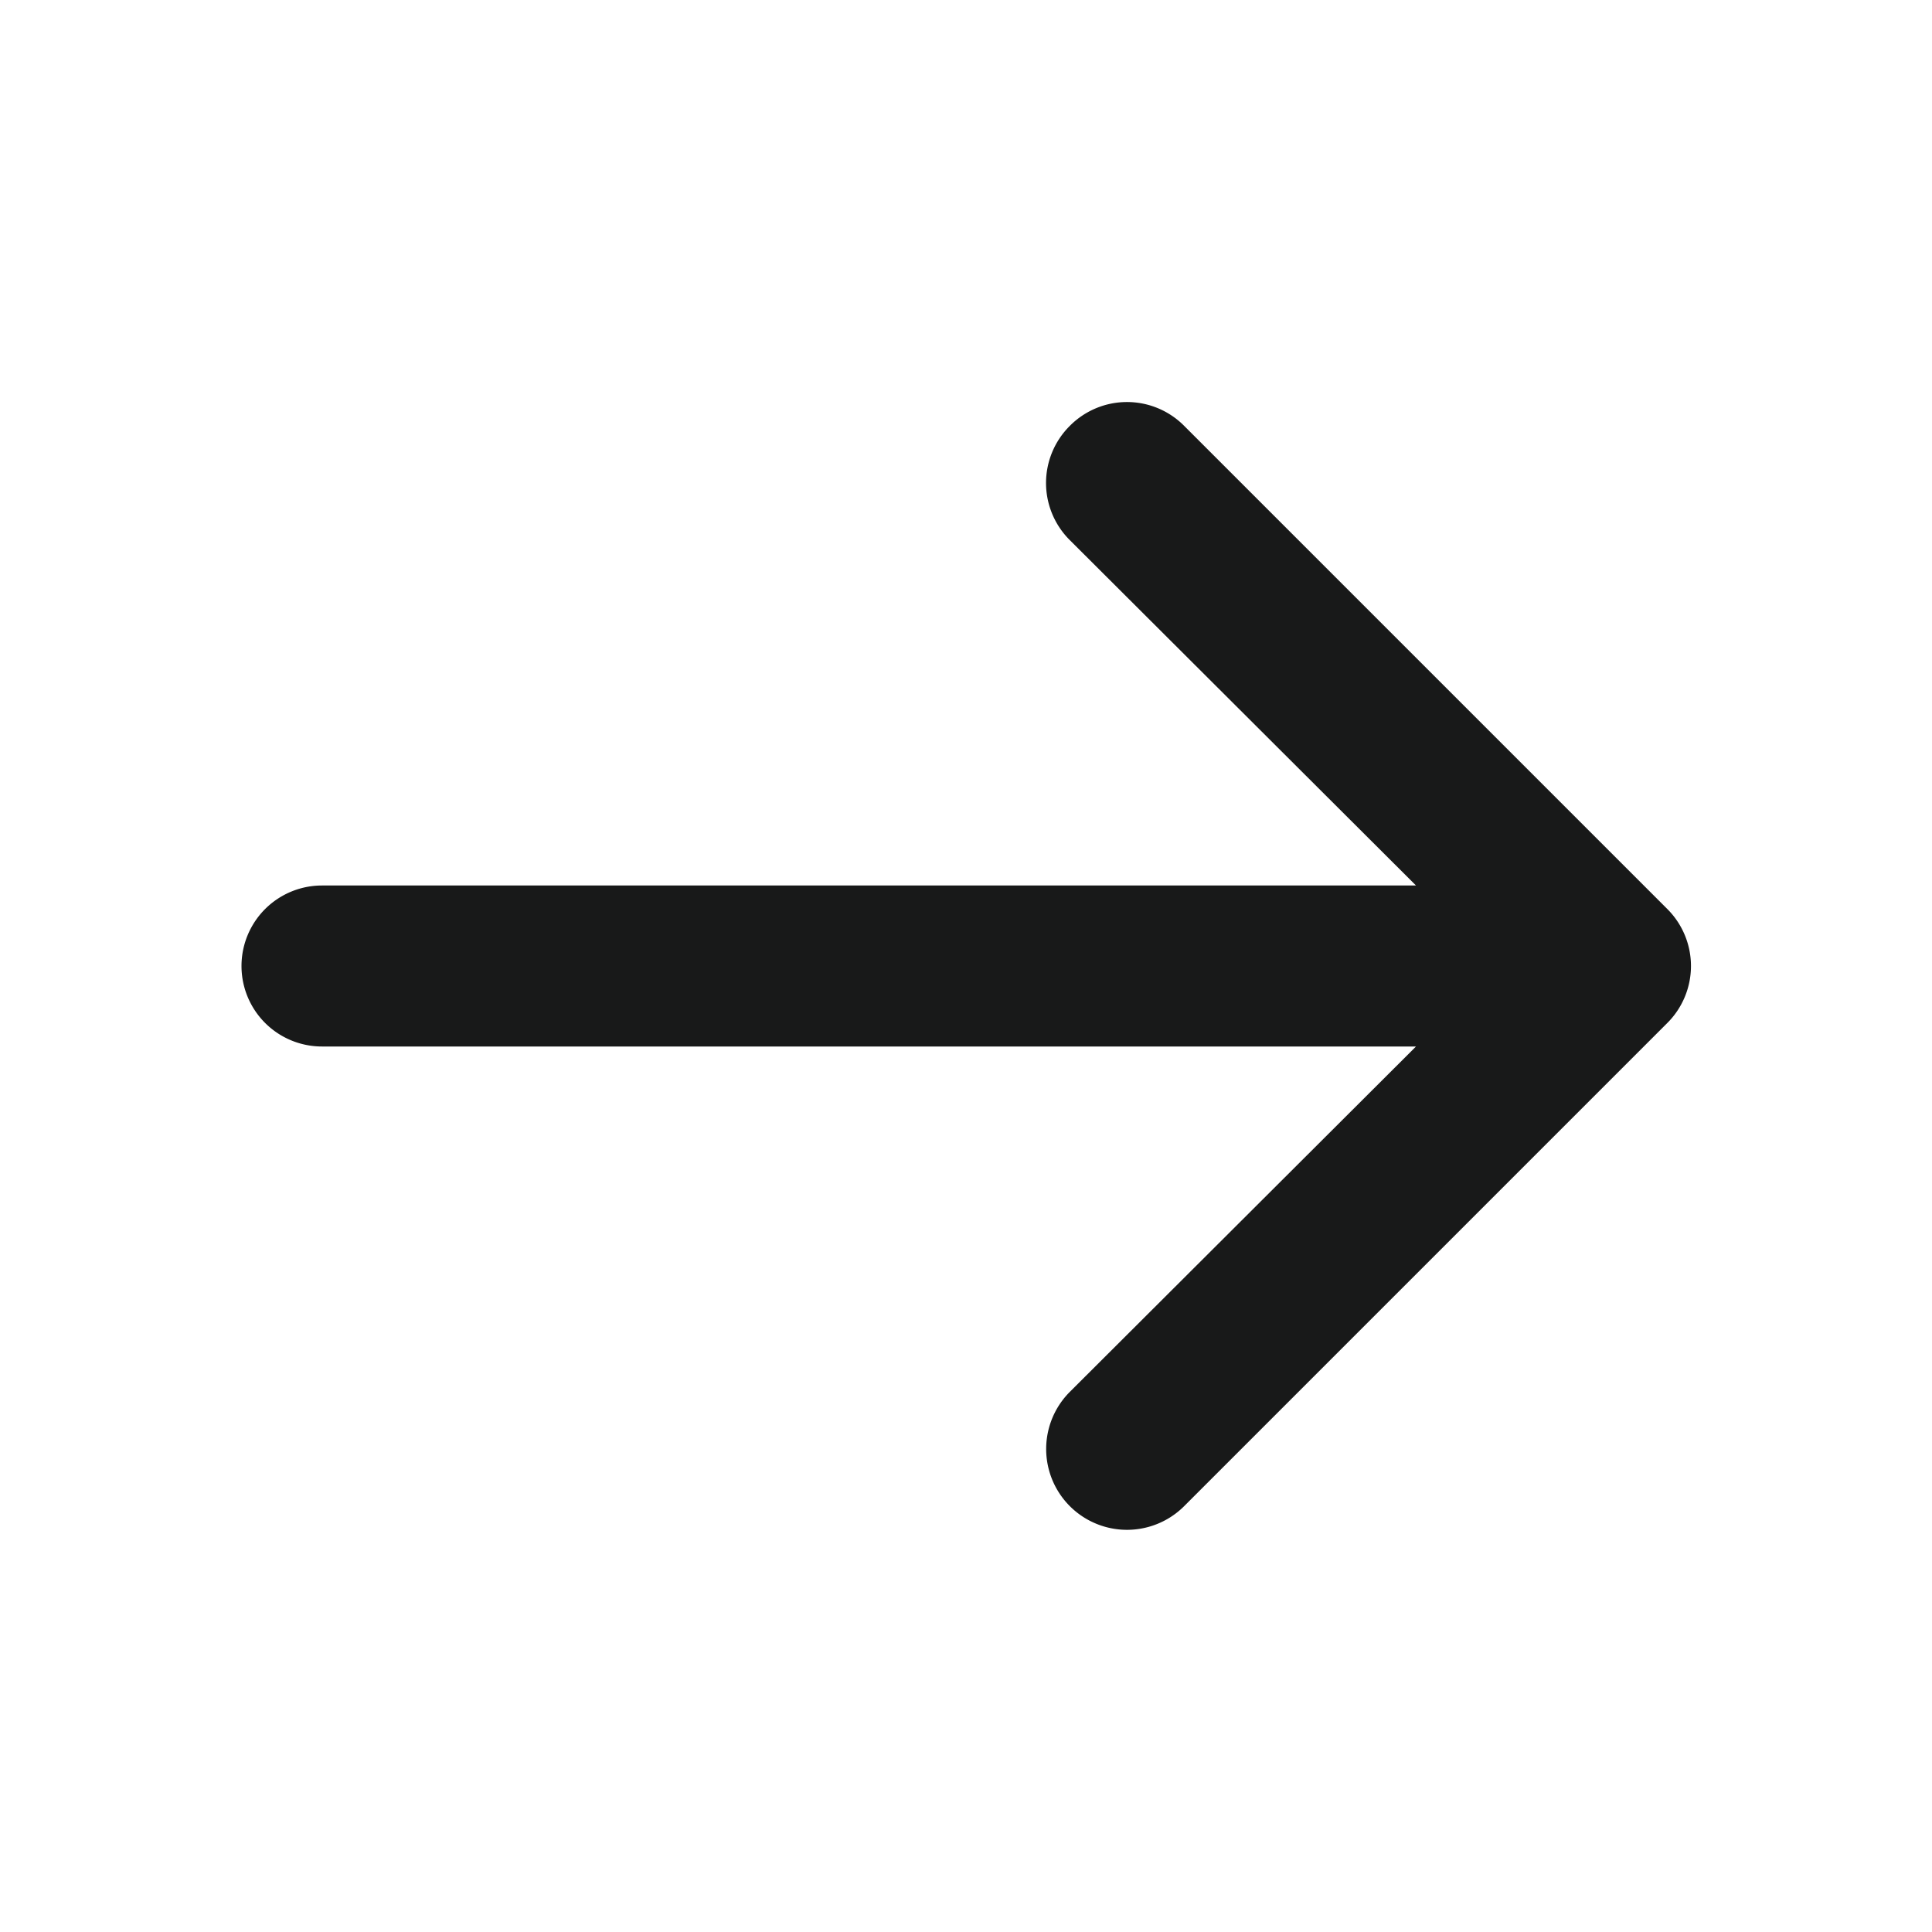 <svg xmlns="http://www.w3.org/2000/svg" width="24" height="24" viewBox="0 0 24 24"><defs><style>.cls-1{fill:#181919;}</style></defs><g id="ico_arrow_forward"><path class="cls-1" d="M4,13H17.59l-4.3,4.29a1,1,0,0,0,1.42,1.42l6-6a1,1,0,0,0,0-1.42l-6-6a1,1,0,0,0-1.42,0,1,1,0,0,0,0,1.42L17.59,11H4a1,1,0,0,0,0,2Z"/></g></svg>